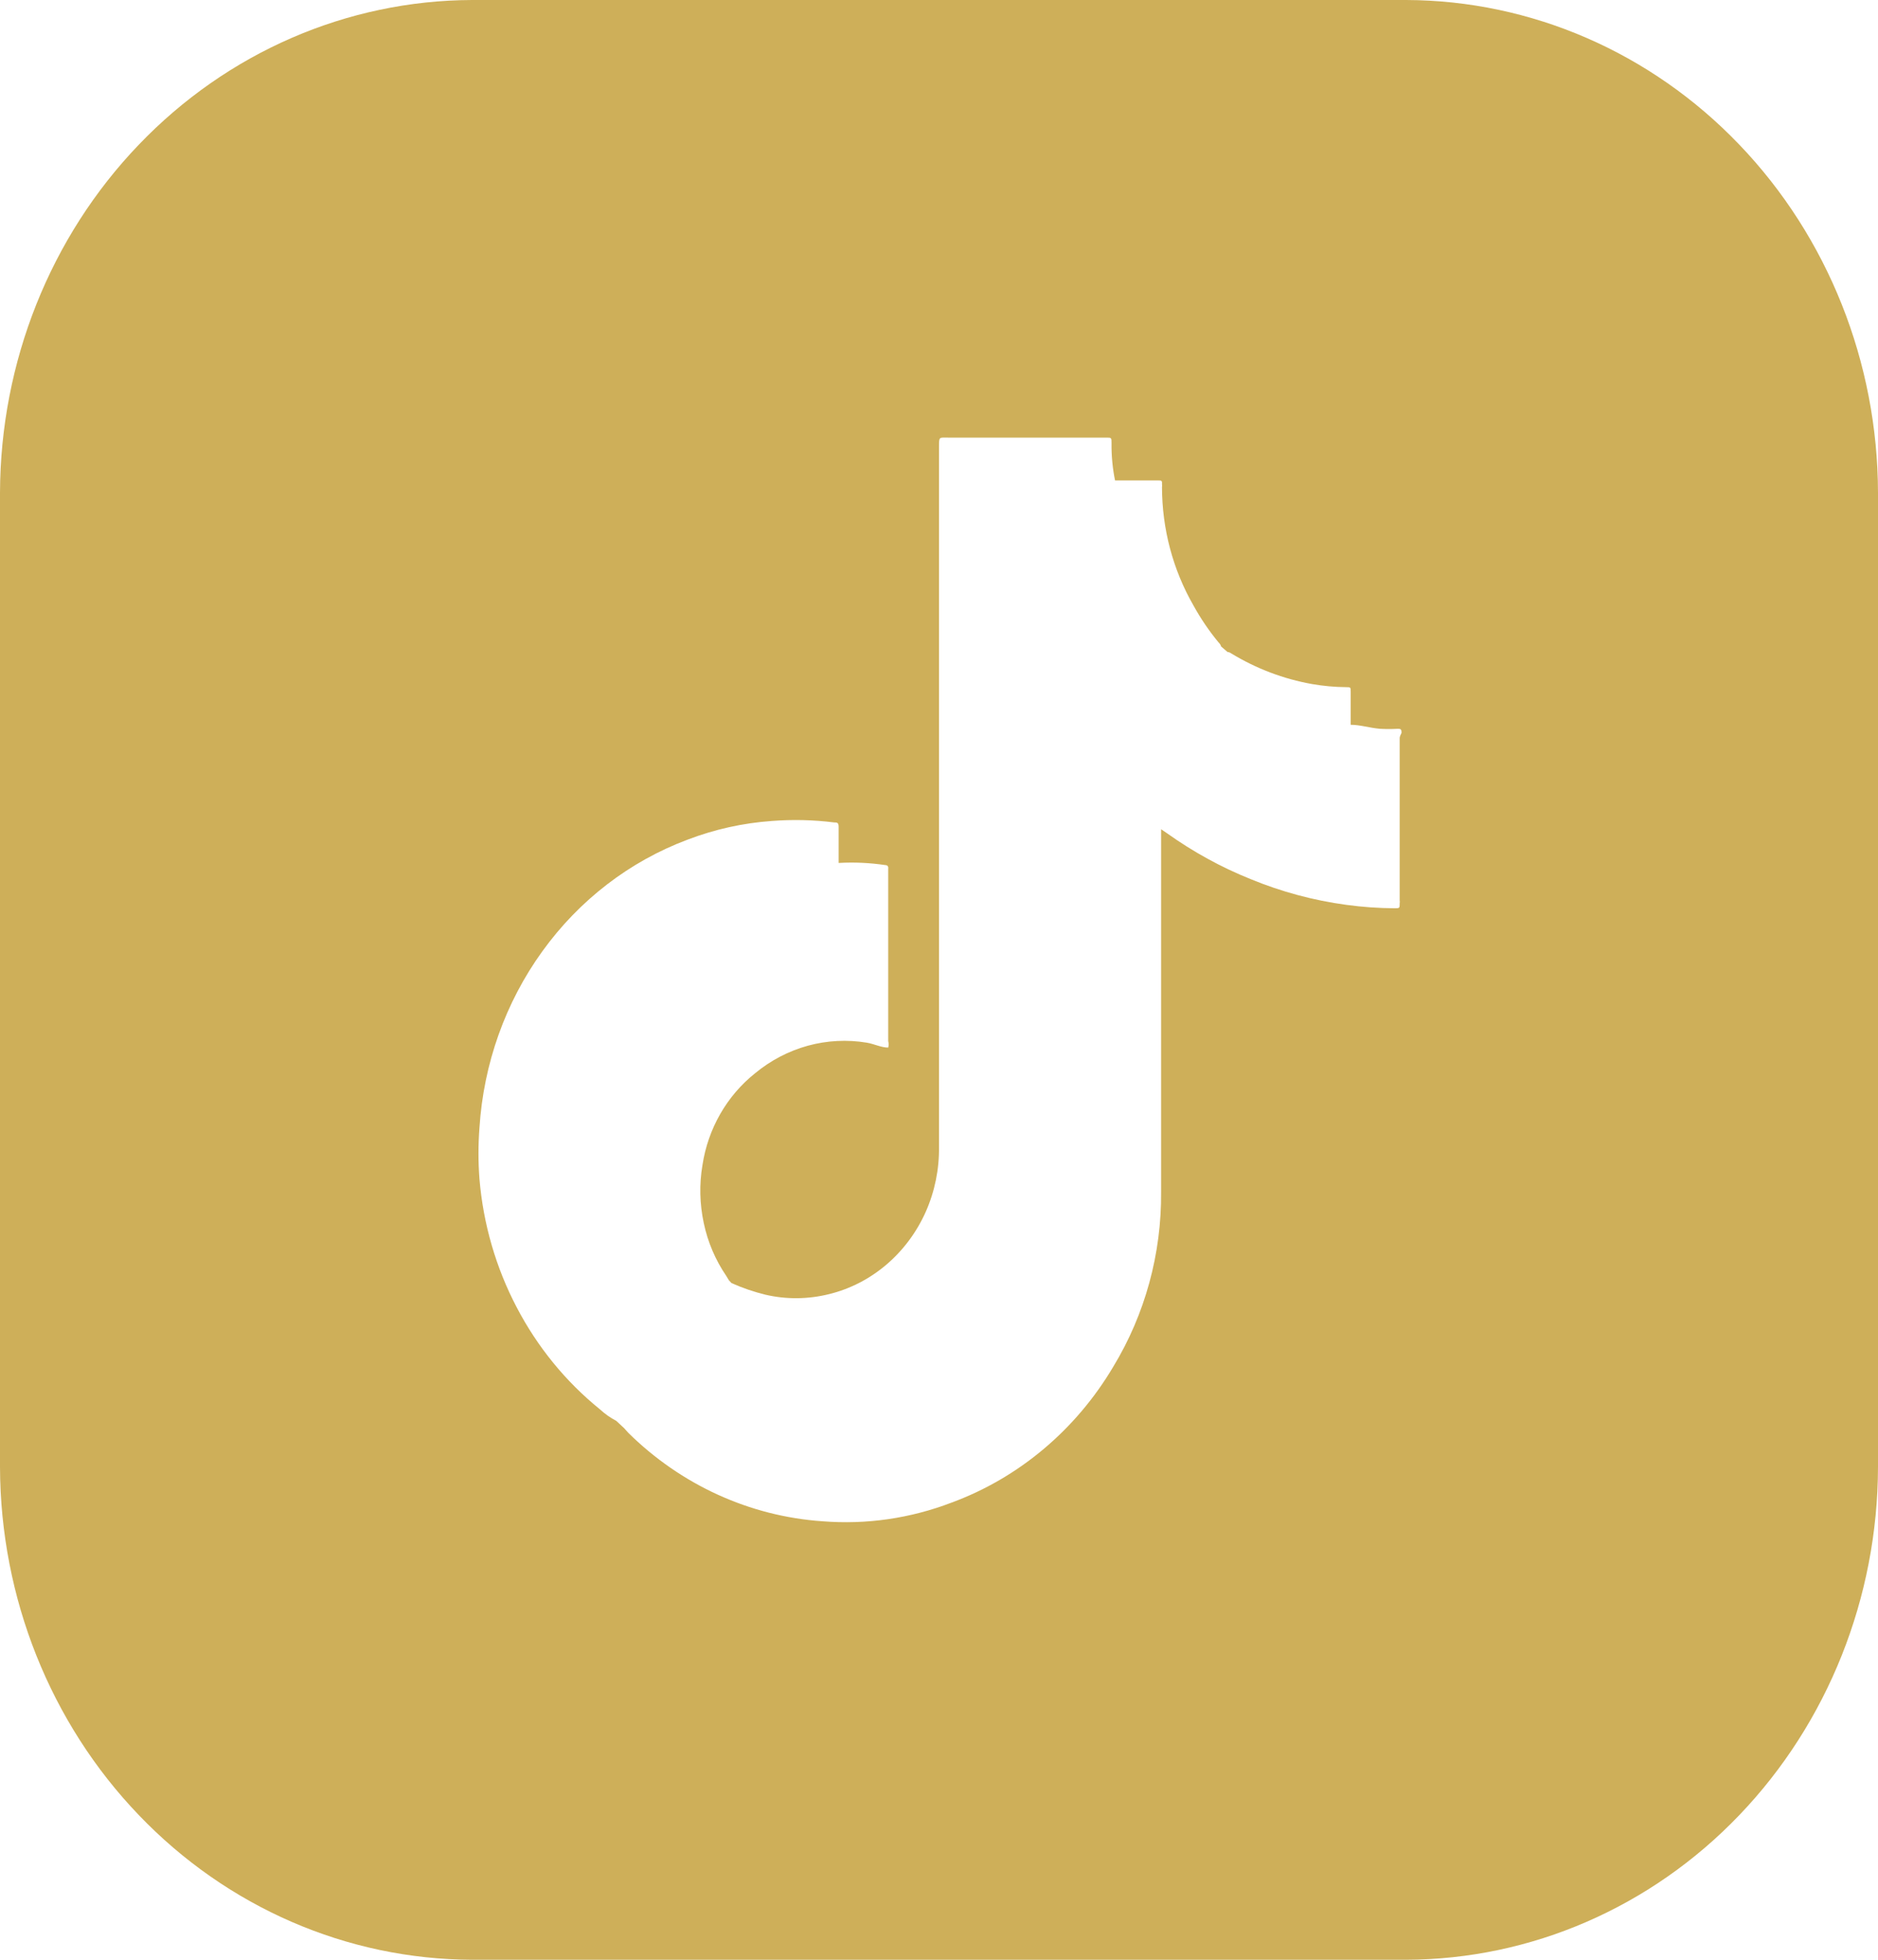 <svg width="23" height="24" viewBox="0 0 23 24" fill="none" xmlns="http://www.w3.org/2000/svg">
<g clip-path="url(#clip0_1_103)">
<path d="M17.221 0H5.782C4.25 0.005 2.782 0.642 1.699 1.773C0.615 2.903 0.005 4.435 0 6.034L0 17.966C0.005 19.565 0.615 21.097 1.699 22.227C2.782 23.358 4.25 23.995 5.782 24H17.221C18.753 23.995 20.221 23.358 21.303 22.227C22.386 21.096 22.996 19.565 23 17.966V6.034C22.996 4.435 22.386 2.904 21.303 1.773C20.221 0.642 18.753 0.005 17.221 0V0ZM17.142 9.034V11.025C17.144 11.037 17.144 11.05 17.142 11.062C17.142 11.119 17.142 11.123 17.085 11.123C16.885 11.122 16.686 11.108 16.488 11.081C16.087 11.027 15.693 10.921 15.317 10.766C14.955 10.621 14.612 10.432 14.292 10.204L14.22 10.155V10.249C14.22 11.696 14.22 13.144 14.22 14.595C14.227 15.353 14.023 16.096 13.635 16.736C13.176 17.511 12.477 18.098 11.655 18.401C11.149 18.595 10.61 18.673 10.073 18.63C9.183 18.569 8.342 18.186 7.694 17.546L7.644 17.49L7.547 17.4C7.474 17.362 7.407 17.314 7.346 17.258C6.927 16.919 6.58 16.493 6.327 16.008C6.073 15.523 5.918 14.988 5.872 14.438C5.856 14.229 5.856 14.02 5.872 13.811C5.922 13.028 6.189 12.277 6.642 11.65C7.094 11.023 7.712 10.548 8.42 10.283C8.752 10.156 9.099 10.079 9.452 10.054C9.707 10.034 9.963 10.04 10.217 10.072C10.249 10.072 10.271 10.072 10.271 10.125C10.271 10.275 10.271 10.421 10.271 10.568C10.462 10.557 10.653 10.566 10.842 10.594C10.871 10.594 10.882 10.613 10.878 10.639V12.75C10.885 12.776 10.885 12.803 10.878 12.829C10.792 12.829 10.706 12.784 10.616 12.769C10.375 12.729 10.129 12.742 9.894 12.806C9.658 12.871 9.438 12.986 9.247 13.144C8.902 13.419 8.671 13.821 8.603 14.269C8.563 14.504 8.569 14.745 8.619 14.978C8.668 15.211 8.762 15.431 8.895 15.626L8.927 15.679L8.959 15.713C9.093 15.773 9.231 15.82 9.373 15.855C9.63 15.915 9.898 15.912 10.155 15.848C10.412 15.785 10.652 15.661 10.856 15.487C11.061 15.312 11.225 15.092 11.337 14.842C11.448 14.592 11.504 14.319 11.5 14.044V5.475C11.5 5.344 11.5 5.359 11.611 5.359H13.548C13.613 5.359 13.613 5.359 13.613 5.43C13.611 5.582 13.626 5.735 13.656 5.884C13.832 5.884 14.016 5.884 14.192 5.884C14.22 5.884 14.235 5.884 14.231 5.929C14.233 5.941 14.233 5.954 14.231 5.966C14.232 6.476 14.364 6.976 14.616 7.414C14.704 7.574 14.806 7.724 14.921 7.864C14.921 7.864 14.95 7.89 14.954 7.916L15.033 7.984C15.05 7.986 15.066 7.992 15.079 8.002C15.385 8.188 15.719 8.315 16.068 8.377C16.206 8.401 16.345 8.414 16.485 8.415C16.542 8.415 16.542 8.415 16.542 8.475C16.542 8.606 16.542 8.741 16.542 8.876C16.657 8.876 16.772 8.914 16.901 8.925C16.973 8.929 17.045 8.929 17.117 8.925C17.149 8.925 17.167 8.925 17.164 8.977C17.154 8.995 17.146 9.014 17.142 9.034Z" fill="#CEAF59"/>
</g>
<defs>
<clipPath id="clip0_1_103">
<rect width="23" height="24" fill="white"/>
</clipPath>
</defs>
</svg>
